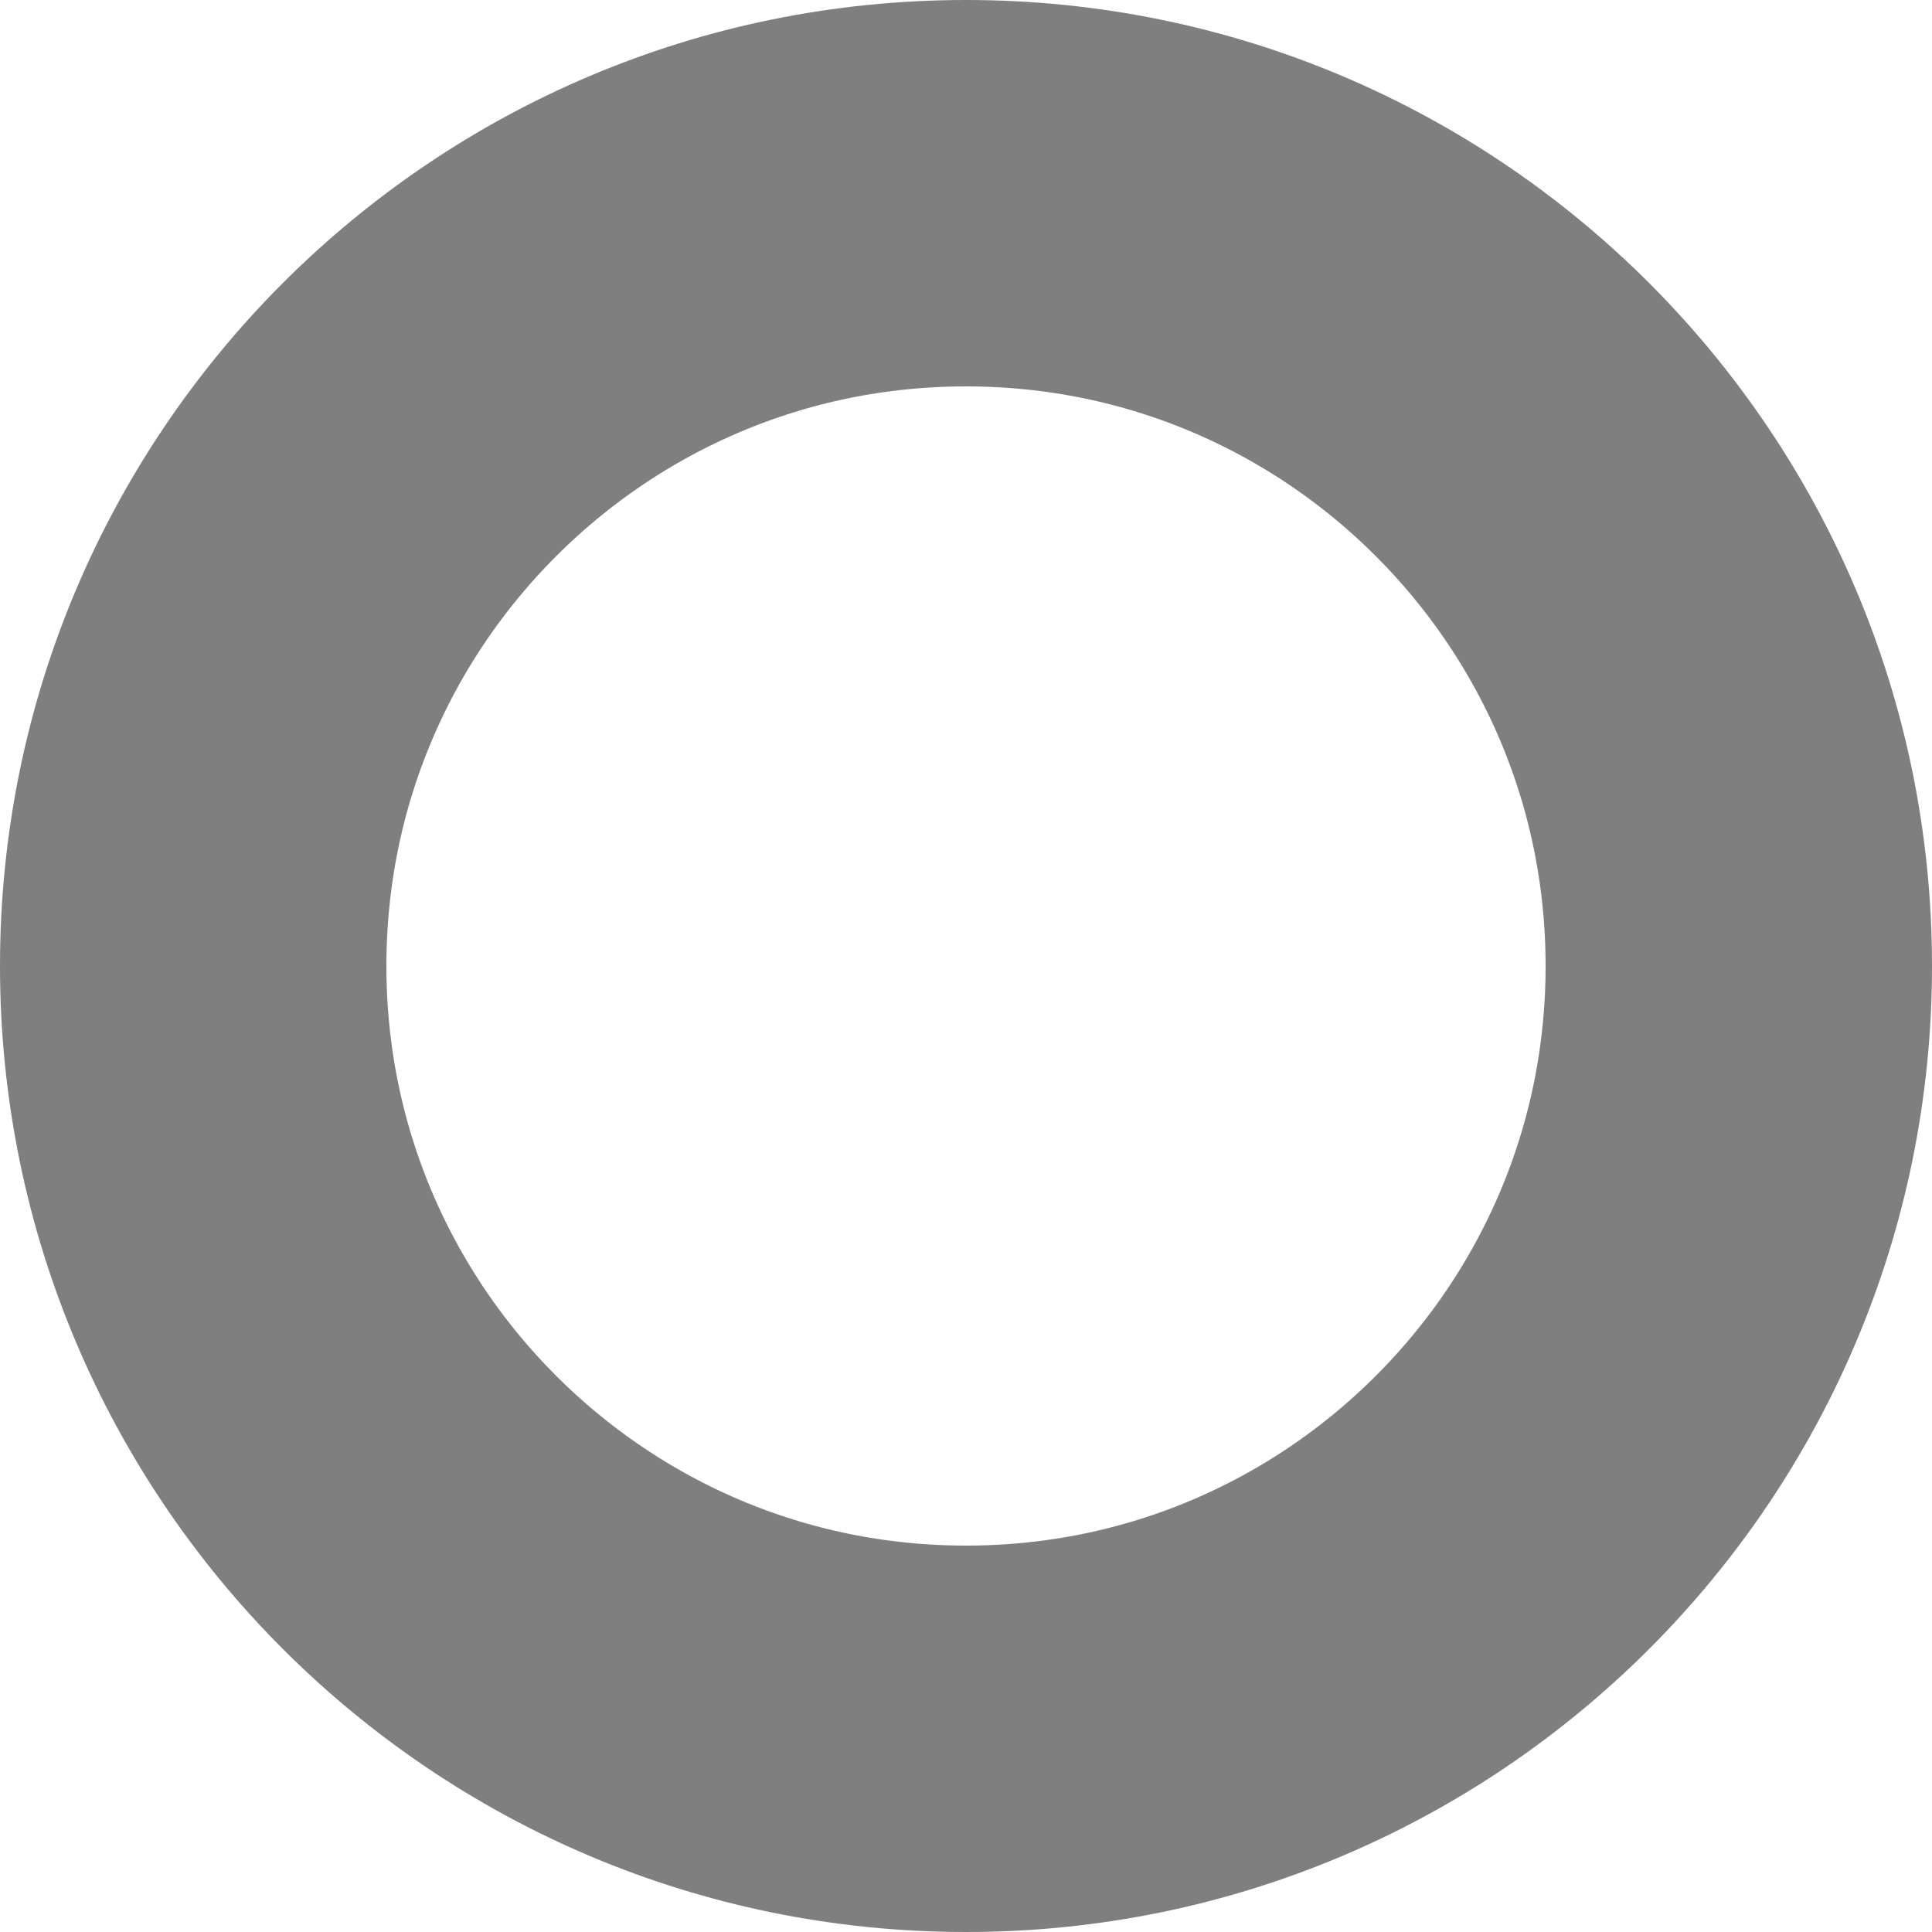 <svg xmlns="http://www.w3.org/2000/svg" width="30" height="30"><defs><clipPath id="a"><path fill="#fff" d="M15 0c8.284 0 15 6.716 15 15 0 8.284-6.716 15-15 15-8.284 0-15-6.716-15-15C0 6.716 6.716 0 15 0z"/></clipPath></defs><path fill="none" stroke="#000" stroke-miterlimit="20" stroke-width="12" d="M15 0c8.284 0 15 6.716 15 15 0 8.284-6.716 15-15 15-8.284 0-15-6.716-15-15C0 6.716 6.716 0 15 0z" clip-path="url(&quot;#a&quot;)" opacity=".5"/></svg>